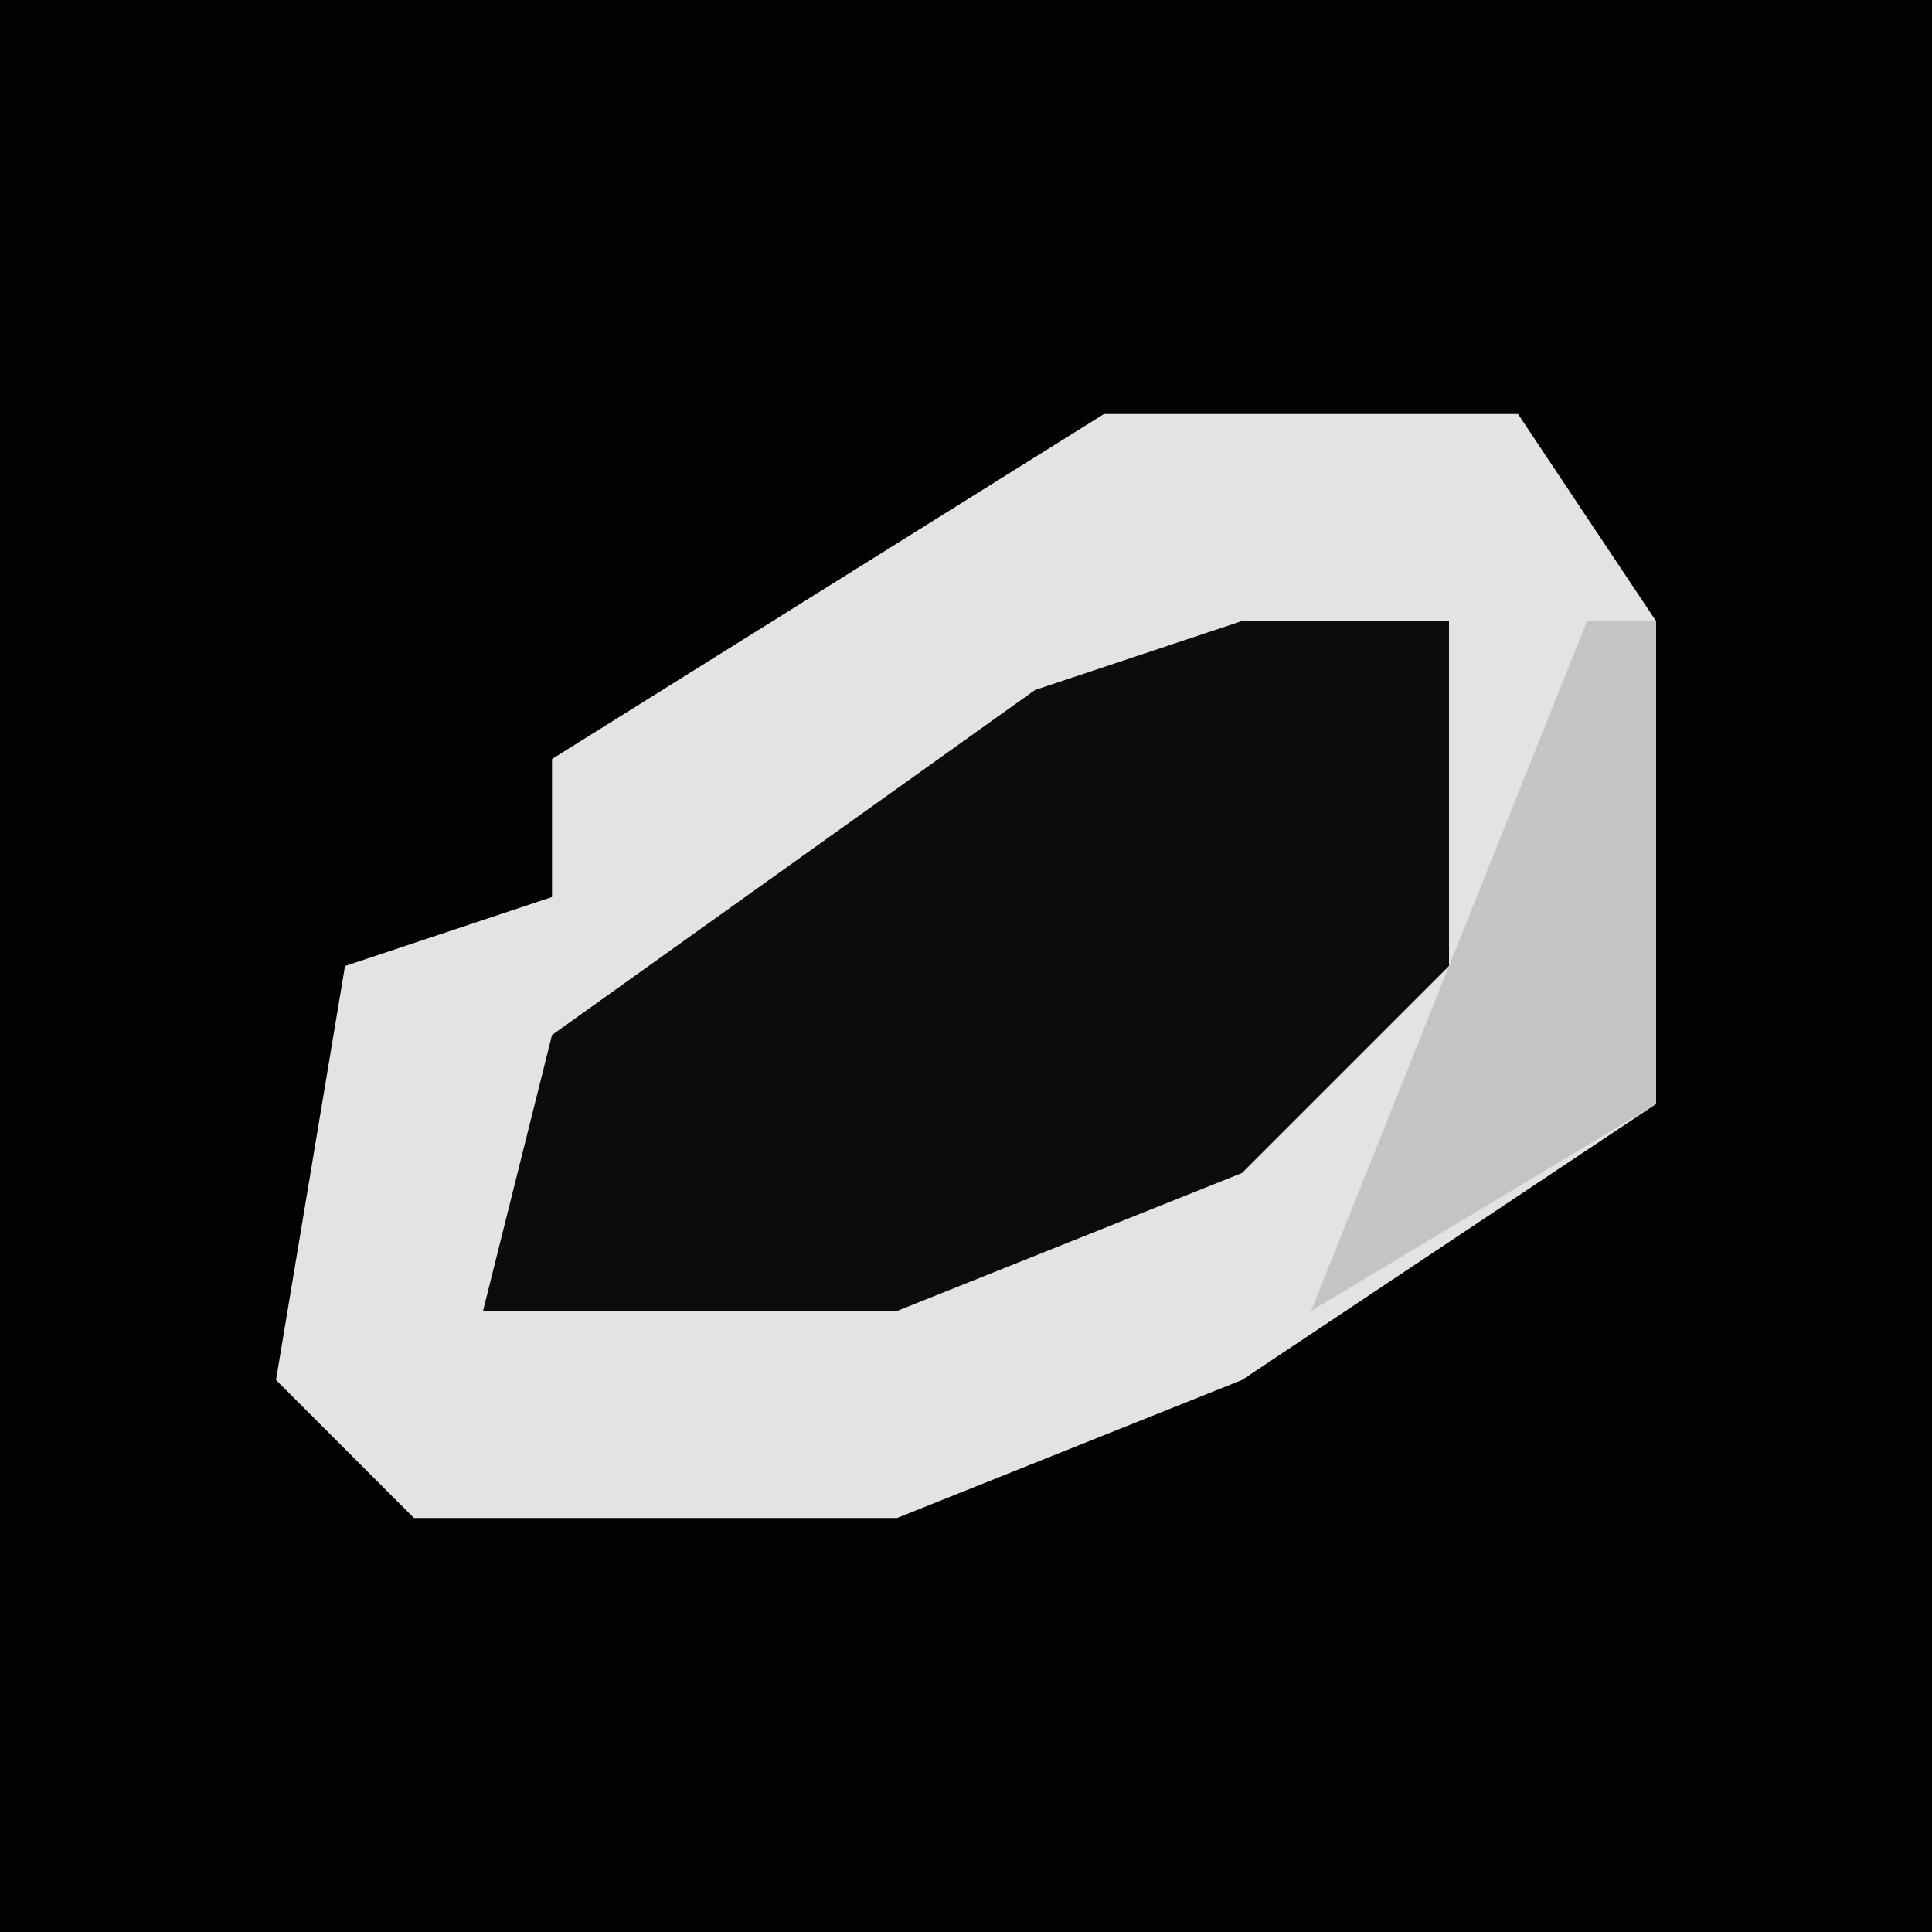 <?xml version="1.0" encoding="UTF-8"?>
<svg version="1.1" xmlns="http://www.w3.org/2000/svg" width="28" height="28">
<path d="M0,0 L28,0 L28,28 L0,28 Z " fill="#020202" transform="translate(0,0)"/>
<path d="M0,0 L6,0 L8,3 L8,10 L2,14 L-3,16 L-10,16 L-12,14 L-11,8 L-8,7 L-8,5 Z " fill="#E3E3E3" transform="translate(16,6)"/>
<path d="M0,0 L3,0 L3,5 L0,8 L-5,10 L-11,10 L-10,6 L-3,1 Z " fill="#0C0C0C" transform="translate(18,9)"/>
<path d="M0,0 L1,0 L1,7 L-4,10 L-2,5 Z " fill="#C4C4C4" transform="translate(23,9)"/>
</svg>
